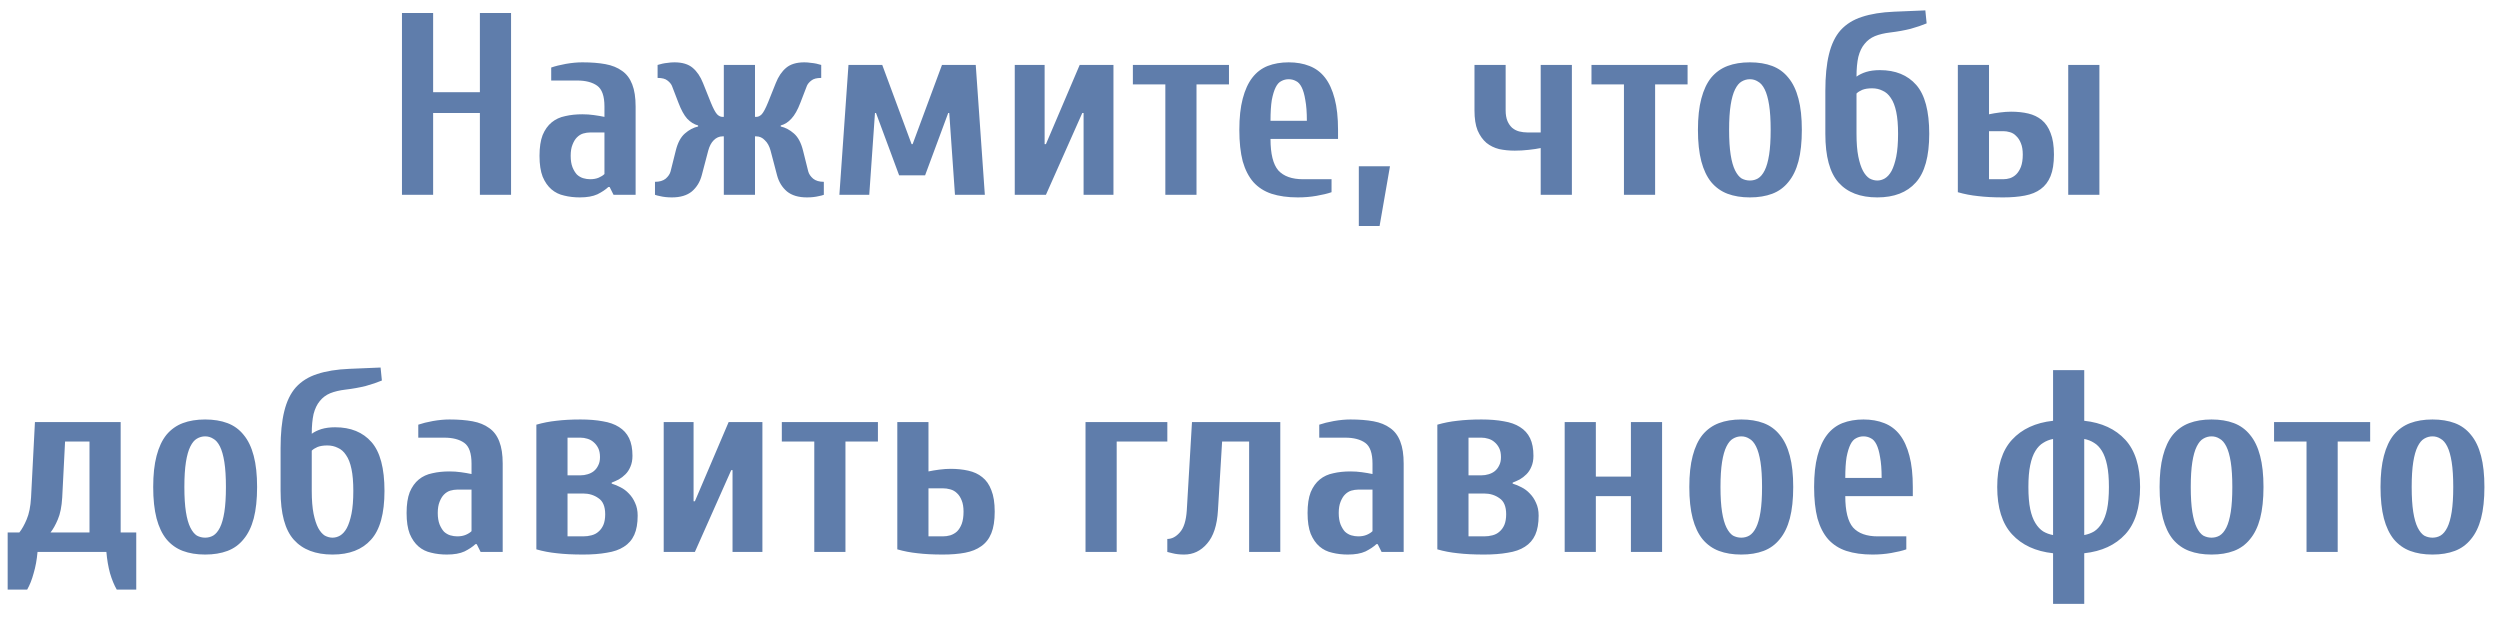 <svg width="154" height="38" viewBox="0 0 154 38" fill="none" xmlns="http://www.w3.org/2000/svg">
<path d="M31.481 0.8V12H29.561V6.96H26.681V12H24.761V0.8H26.681V5.68H29.561V0.8H31.481ZM37.234 8.16H36.354C36.215 8.16 36.071 8.181 35.922 8.224C35.783 8.267 35.655 8.347 35.538 8.464C35.431 8.571 35.34 8.72 35.266 8.912C35.191 9.093 35.154 9.323 35.154 9.6C35.154 9.877 35.191 10.112 35.266 10.304C35.34 10.485 35.431 10.635 35.538 10.752C35.655 10.859 35.783 10.933 35.922 10.976C36.071 11.019 36.215 11.04 36.354 11.04C36.556 11.04 36.732 11.008 36.882 10.944C37.031 10.88 37.148 10.805 37.234 10.72V8.16ZM35.714 12.16C35.372 12.16 35.052 12.123 34.754 12.048C34.455 11.984 34.194 11.856 33.97 11.664C33.746 11.472 33.564 11.211 33.426 10.88C33.298 10.549 33.234 10.123 33.234 9.6C33.234 9.077 33.298 8.651 33.426 8.32C33.564 7.989 33.751 7.728 33.986 7.536C34.22 7.344 34.498 7.216 34.818 7.152C35.138 7.077 35.49 7.04 35.874 7.04C36.119 7.04 36.354 7.056 36.578 7.088C36.812 7.12 37.031 7.157 37.234 7.2V6.56C37.234 5.92 37.084 5.493 36.786 5.28C36.487 5.067 36.076 4.96 35.554 4.96H33.954V4.16C34.199 4.075 34.498 4 34.85 3.936C35.212 3.872 35.554 3.84 35.874 3.84C36.418 3.84 36.892 3.877 37.298 3.952C37.703 4.027 38.044 4.165 38.322 4.368C38.599 4.56 38.807 4.837 38.946 5.2C39.084 5.552 39.154 6.005 39.154 6.56V12H37.794L37.554 11.52H37.474C37.303 11.68 37.079 11.829 36.802 11.968C36.524 12.096 36.162 12.16 35.714 12.16ZM46.508 4V7.2H46.587C46.705 7.2 46.817 7.147 46.923 7.04C47.03 6.923 47.158 6.683 47.307 6.32L47.788 5.12C47.947 4.715 48.161 4.4 48.428 4.176C48.694 3.952 49.068 3.84 49.547 3.84C49.686 3.84 49.819 3.851 49.947 3.872C50.075 3.883 50.188 3.899 50.283 3.92C50.401 3.952 50.502 3.979 50.587 4V4.8C50.31 4.8 50.108 4.853 49.98 4.96C49.852 5.056 49.761 5.163 49.708 5.28L49.307 6.32C49.137 6.768 48.95 7.099 48.748 7.312C48.556 7.525 48.337 7.664 48.092 7.728V7.792C48.38 7.856 48.651 8 48.907 8.224C49.163 8.448 49.35 8.8 49.468 9.28L49.788 10.56C49.83 10.72 49.931 10.869 50.092 11.008C50.252 11.136 50.47 11.2 50.748 11.2V12C50.662 12.032 50.561 12.059 50.444 12.08C50.23 12.133 49.985 12.16 49.708 12.16C49.185 12.16 48.774 12.037 48.475 11.792C48.177 11.536 47.974 11.205 47.867 10.8L47.468 9.28C47.393 9.003 47.276 8.789 47.115 8.64C46.966 8.48 46.79 8.4 46.587 8.4H46.508V12H44.587V8.4H44.508C44.305 8.4 44.123 8.48 43.964 8.64C43.814 8.789 43.702 9.003 43.627 9.28L43.227 10.8C43.121 11.205 42.918 11.536 42.62 11.792C42.321 12.037 41.91 12.16 41.388 12.16C41.11 12.16 40.865 12.133 40.651 12.08C40.534 12.059 40.433 12.032 40.347 12V11.2C40.625 11.2 40.843 11.136 41.004 11.008C41.163 10.869 41.265 10.72 41.307 10.56L41.627 9.28C41.745 8.8 41.931 8.448 42.188 8.224C42.444 8 42.715 7.856 43.004 7.792V7.728C42.758 7.664 42.534 7.525 42.331 7.312C42.139 7.099 41.958 6.768 41.788 6.32L41.388 5.28C41.334 5.163 41.243 5.056 41.115 4.96C40.987 4.853 40.785 4.8 40.508 4.8V4C40.593 3.979 40.694 3.952 40.812 3.92C40.907 3.899 41.014 3.883 41.132 3.872C41.26 3.851 41.398 3.84 41.547 3.84C42.028 3.84 42.401 3.952 42.667 4.176C42.934 4.4 43.148 4.715 43.307 5.12L43.788 6.32C43.937 6.683 44.065 6.923 44.172 7.04C44.278 7.147 44.39 7.2 44.508 7.2H44.587V4H46.508ZM55.386 10.8L53.962 6.96H53.898L53.546 12H51.706L52.266 4H54.346L56.154 8.88H56.218L58.026 4H60.106L60.666 12H58.826L58.474 6.96H58.41L56.986 10.8H55.386ZM66.749 6.96H66.669L64.429 12H62.509V4H64.349V8.88H64.429L66.509 4H68.589V12H66.749V6.96ZM75.705 4V5.2H73.705V12H71.785V5.2H69.785V4H75.705ZM82.423 8.56H78.263C78.263 9.477 78.423 10.123 78.743 10.496C79.074 10.859 79.581 11.04 80.263 11.04H82.023V11.84C81.778 11.925 81.469 12 81.095 12.064C80.733 12.128 80.349 12.16 79.943 12.16C79.325 12.16 78.786 12.085 78.327 11.936C77.879 11.787 77.506 11.547 77.207 11.216C76.919 10.885 76.701 10.459 76.551 9.936C76.412 9.403 76.343 8.757 76.343 8C76.343 7.243 76.412 6.603 76.551 6.08C76.69 5.547 76.887 5.115 77.143 4.784C77.399 4.453 77.714 4.213 78.087 4.064C78.471 3.915 78.903 3.84 79.383 3.84C79.863 3.84 80.29 3.915 80.663 4.064C81.047 4.213 81.367 4.453 81.623 4.784C81.879 5.115 82.076 5.547 82.215 6.08C82.354 6.603 82.423 7.243 82.423 8V8.56ZM80.503 7.44C80.503 6.917 80.471 6.491 80.407 6.16C80.354 5.829 80.279 5.568 80.183 5.376C80.087 5.184 79.97 5.056 79.831 4.992C79.692 4.917 79.543 4.88 79.383 4.88C79.223 4.88 79.074 4.917 78.935 4.992C78.796 5.056 78.679 5.184 78.583 5.376C78.487 5.568 78.407 5.829 78.343 6.16C78.29 6.491 78.263 6.917 78.263 7.44H80.503ZM83.703 10.24H85.623L84.983 13.92H83.703V10.24ZM90.828 4H92.748V6.8C92.748 7.056 92.785 7.275 92.859 7.456C92.934 7.627 93.03 7.765 93.147 7.872C93.275 7.979 93.419 8.053 93.579 8.096C93.75 8.139 93.926 8.16 94.108 8.16H94.907V4H96.828V12H94.907V9.12C94.705 9.163 94.454 9.2 94.156 9.232C93.868 9.264 93.585 9.28 93.308 9.28C92.966 9.28 92.646 9.248 92.347 9.184C92.049 9.109 91.787 8.981 91.564 8.8C91.34 8.608 91.158 8.352 91.019 8.032C90.891 7.712 90.828 7.301 90.828 6.8V4ZM103.955 4V5.2H101.955V12H100.035V5.2H98.035V4H103.955ZM107.793 4.88C107.612 4.88 107.441 4.928 107.281 5.024C107.132 5.109 106.998 5.269 106.881 5.504C106.764 5.739 106.673 6.059 106.609 6.464C106.545 6.869 106.513 7.381 106.513 8C106.513 8.619 106.545 9.131 106.609 9.536C106.673 9.941 106.764 10.261 106.881 10.496C106.998 10.731 107.132 10.896 107.281 10.992C107.441 11.077 107.612 11.12 107.793 11.12C107.974 11.12 108.14 11.077 108.289 10.992C108.449 10.896 108.588 10.731 108.705 10.496C108.822 10.261 108.913 9.941 108.977 9.536C109.041 9.131 109.073 8.619 109.073 8C109.073 7.381 109.041 6.869 108.977 6.464C108.913 6.059 108.822 5.739 108.705 5.504C108.588 5.269 108.449 5.109 108.289 5.024C108.14 4.928 107.974 4.88 107.793 4.88ZM107.793 3.84C108.316 3.84 108.774 3.915 109.169 4.064C109.564 4.213 109.894 4.453 110.161 4.784C110.438 5.115 110.646 5.547 110.785 6.08C110.924 6.603 110.993 7.243 110.993 8C110.993 8.757 110.924 9.403 110.785 9.936C110.646 10.459 110.438 10.885 110.161 11.216C109.894 11.547 109.564 11.787 109.169 11.936C108.774 12.085 108.316 12.16 107.793 12.16C107.27 12.16 106.812 12.085 106.417 11.936C106.022 11.787 105.686 11.547 105.409 11.216C105.142 10.885 104.94 10.459 104.801 9.936C104.662 9.403 104.593 8.757 104.593 8C104.593 7.243 104.662 6.603 104.801 6.08C104.94 5.547 105.142 5.115 105.409 4.784C105.686 4.453 106.022 4.213 106.417 4.064C106.812 3.915 107.27 3.84 107.793 3.84ZM114.361 4.72C114.521 4.603 114.718 4.507 114.953 4.432C115.198 4.357 115.481 4.32 115.801 4.32C116.761 4.32 117.507 4.624 118.041 5.232C118.574 5.84 118.841 6.843 118.841 8.24C118.841 9.637 118.563 10.64 118.009 11.248C117.465 11.856 116.675 12.16 115.641 12.16C114.595 12.16 113.801 11.856 113.257 11.248C112.713 10.64 112.441 9.637 112.441 8.24V5.6C112.441 4.704 112.515 3.952 112.665 3.344C112.814 2.725 113.054 2.229 113.385 1.856C113.726 1.483 114.163 1.211 114.697 1.04C115.241 0.859 115.902 0.752 116.681 0.72L118.601 0.64L118.681 1.44C118.403 1.557 118.073 1.669 117.689 1.776C117.305 1.872 116.889 1.947 116.441 2C116.078 2.043 115.763 2.117 115.497 2.224C115.241 2.331 115.027 2.491 114.857 2.704C114.686 2.907 114.558 3.173 114.473 3.504C114.398 3.835 114.361 4.24 114.361 4.72ZM114.361 8.24C114.361 8.805 114.398 9.275 114.473 9.648C114.547 10.011 114.643 10.304 114.761 10.528C114.878 10.741 115.011 10.896 115.161 10.992C115.321 11.077 115.481 11.12 115.641 11.12C115.801 11.12 115.955 11.077 116.105 10.992C116.265 10.896 116.403 10.741 116.521 10.528C116.638 10.304 116.734 10.011 116.809 9.648C116.883 9.275 116.921 8.805 116.921 8.24C116.921 7.696 116.883 7.248 116.809 6.896C116.734 6.533 116.622 6.245 116.473 6.032C116.334 5.819 116.163 5.669 115.961 5.584C115.769 5.488 115.555 5.44 115.321 5.44C115.075 5.44 114.873 5.472 114.713 5.536C114.563 5.6 114.446 5.675 114.361 5.76V8.24ZM129.323 4V12H127.403V4H129.323ZM122.523 7.04C122.725 6.997 122.949 6.96 123.195 6.928C123.451 6.896 123.68 6.88 123.883 6.88C124.267 6.88 124.619 6.917 124.939 6.992C125.259 7.067 125.536 7.2 125.771 7.392C126.005 7.584 126.187 7.851 126.315 8.192C126.453 8.533 126.523 8.976 126.523 9.52C126.523 10.064 126.453 10.507 126.315 10.848C126.176 11.189 125.973 11.456 125.707 11.648C125.451 11.84 125.125 11.973 124.731 12.048C124.347 12.123 123.904 12.16 123.403 12.16C122.795 12.16 122.277 12.133 121.851 12.08C121.424 12.037 121.008 11.957 120.603 11.84V4H122.523V7.04ZM123.403 11.04C123.541 11.04 123.68 11.019 123.819 10.976C123.968 10.923 124.096 10.843 124.203 10.736C124.32 10.619 124.416 10.464 124.491 10.272C124.565 10.069 124.603 9.819 124.603 9.52C124.603 9.243 124.565 9.013 124.491 8.832C124.416 8.64 124.32 8.491 124.203 8.384C124.096 8.267 123.968 8.187 123.819 8.144C123.68 8.101 123.541 8.08 123.403 8.08H122.523V11.04H123.403ZM8.393 32.8V36.32H7.192C7.032 36.043 6.894 35.707 6.777 35.312C6.67 34.917 6.595 34.48 6.553 34H2.312C2.27 34.48 2.19 34.917 2.072 35.312C1.966 35.707 1.833 36.043 1.673 36.32H0.472V32.8H1.192C1.353 32.597 1.502 32.331 1.641 32C1.79 31.659 1.881 31.205 1.913 30.64L2.152 26H7.433V32.8H8.393ZM4.008 27.2L3.833 30.64C3.8 31.205 3.71 31.659 3.561 32C3.422 32.331 3.272 32.597 3.112 32.8H5.513V27.2H4.008ZM12.637 26.88C12.456 26.88 12.285 26.928 12.125 27.024C11.976 27.109 11.842 27.269 11.725 27.504C11.607 27.739 11.517 28.059 11.453 28.464C11.389 28.869 11.357 29.381 11.357 30C11.357 30.619 11.389 31.131 11.453 31.536C11.517 31.941 11.607 32.261 11.725 32.496C11.842 32.731 11.976 32.896 12.125 32.992C12.285 33.077 12.456 33.12 12.637 33.12C12.818 33.12 12.983 33.077 13.133 32.992C13.293 32.896 13.431 32.731 13.549 32.496C13.666 32.261 13.757 31.941 13.821 31.536C13.885 31.131 13.917 30.619 13.917 30C13.917 29.381 13.885 28.869 13.821 28.464C13.757 28.059 13.666 27.739 13.549 27.504C13.431 27.269 13.293 27.109 13.133 27.024C12.983 26.928 12.818 26.88 12.637 26.88ZM12.637 25.84C13.159 25.84 13.618 25.915 14.013 26.064C14.408 26.213 14.738 26.453 15.005 26.784C15.282 27.115 15.49 27.547 15.629 28.08C15.768 28.603 15.837 29.243 15.837 30C15.837 30.757 15.768 31.403 15.629 31.936C15.49 32.459 15.282 32.885 15.005 33.216C14.738 33.547 14.408 33.787 14.013 33.936C13.618 34.085 13.159 34.16 12.637 34.16C12.114 34.16 11.655 34.085 11.261 33.936C10.866 33.787 10.53 33.547 10.253 33.216C9.986 32.885 9.784 32.459 9.645 31.936C9.506 31.403 9.437 30.757 9.437 30C9.437 29.243 9.506 28.603 9.645 28.08C9.784 27.547 9.986 27.115 10.253 26.784C10.53 26.453 10.866 26.213 11.261 26.064C11.655 25.915 12.114 25.84 12.637 25.84ZM19.204 26.72C19.364 26.603 19.562 26.507 19.796 26.432C20.042 26.357 20.324 26.32 20.644 26.32C21.604 26.32 22.351 26.624 22.884 27.232C23.418 27.84 23.684 28.843 23.684 30.24C23.684 31.637 23.407 32.64 22.852 33.248C22.308 33.856 21.519 34.16 20.484 34.16C19.439 34.16 18.644 33.856 18.1 33.248C17.556 32.64 17.284 31.637 17.284 30.24V27.6C17.284 26.704 17.359 25.952 17.508 25.344C17.658 24.725 17.898 24.229 18.228 23.856C18.57 23.483 19.007 23.211 19.54 23.04C20.084 22.859 20.746 22.752 21.524 22.72L23.444 22.64L23.524 23.44C23.247 23.557 22.916 23.669 22.532 23.776C22.148 23.872 21.732 23.947 21.284 24C20.922 24.043 20.607 24.117 20.34 24.224C20.084 24.331 19.871 24.491 19.7 24.704C19.53 24.907 19.402 25.173 19.316 25.504C19.242 25.835 19.204 26.24 19.204 26.72ZM19.204 30.24C19.204 30.805 19.242 31.275 19.316 31.648C19.391 32.011 19.487 32.304 19.604 32.528C19.722 32.741 19.855 32.896 20.004 32.992C20.164 33.077 20.324 33.12 20.484 33.12C20.644 33.12 20.799 33.077 20.948 32.992C21.108 32.896 21.247 32.741 21.364 32.528C21.482 32.304 21.578 32.011 21.652 31.648C21.727 31.275 21.764 30.805 21.764 30.24C21.764 29.696 21.727 29.248 21.652 28.896C21.578 28.533 21.466 28.245 21.316 28.032C21.178 27.819 21.007 27.669 20.804 27.584C20.612 27.488 20.399 27.44 20.164 27.44C19.919 27.44 19.716 27.472 19.556 27.536C19.407 27.6 19.29 27.675 19.204 27.76V30.24ZM29.046 30.16H28.166C28.028 30.16 27.884 30.181 27.734 30.224C27.596 30.267 27.468 30.347 27.35 30.464C27.244 30.571 27.153 30.72 27.078 30.912C27.004 31.093 26.966 31.323 26.966 31.6C26.966 31.877 27.004 32.112 27.078 32.304C27.153 32.485 27.244 32.635 27.35 32.752C27.468 32.859 27.596 32.933 27.734 32.976C27.884 33.019 28.028 33.04 28.166 33.04C28.369 33.04 28.545 33.008 28.694 32.944C28.844 32.88 28.961 32.805 29.046 32.72V30.16ZM27.526 34.16C27.185 34.16 26.865 34.123 26.566 34.048C26.268 33.984 26.006 33.856 25.782 33.664C25.558 33.472 25.377 33.211 25.238 32.88C25.11 32.549 25.046 32.123 25.046 31.6C25.046 31.077 25.11 30.651 25.238 30.32C25.377 29.989 25.564 29.728 25.798 29.536C26.033 29.344 26.31 29.216 26.63 29.152C26.95 29.077 27.302 29.04 27.686 29.04C27.932 29.04 28.166 29.056 28.39 29.088C28.625 29.12 28.844 29.157 29.046 29.2V28.56C29.046 27.92 28.897 27.493 28.598 27.28C28.3 27.067 27.889 26.96 27.366 26.96H25.766V26.16C26.012 26.075 26.31 26 26.662 25.936C27.025 25.872 27.366 25.84 27.686 25.84C28.23 25.84 28.705 25.877 29.11 25.952C29.516 26.027 29.857 26.165 30.134 26.368C30.412 26.56 30.62 26.837 30.758 27.2C30.897 27.552 30.966 28.005 30.966 28.56V34H29.606L29.366 33.52H29.286C29.116 33.68 28.892 33.829 28.614 33.968C28.337 34.096 27.974 34.16 27.526 34.16ZM35.92 33.04C36.101 33.04 36.272 33.019 36.432 32.976C36.603 32.933 36.747 32.859 36.864 32.752C36.992 32.645 37.093 32.507 37.168 32.336C37.243 32.155 37.28 31.936 37.28 31.68C37.28 31.2 37.141 30.869 36.864 30.688C36.597 30.496 36.283 30.4 35.92 30.4H34.96V33.04H35.92ZM34.96 26.96V29.28H35.76C35.909 29.28 36.053 29.259 36.192 29.216C36.341 29.173 36.469 29.109 36.576 29.024C36.693 28.928 36.784 28.811 36.848 28.672C36.923 28.533 36.96 28.363 36.96 28.16C36.96 27.936 36.923 27.749 36.848 27.6C36.773 27.451 36.677 27.328 36.56 27.232C36.453 27.136 36.325 27.067 36.176 27.024C36.037 26.981 35.899 26.96 35.76 26.96H34.96ZM33.04 26.16C33.445 26.043 33.856 25.963 34.272 25.92C34.699 25.867 35.195 25.84 35.76 25.84C36.283 25.84 36.741 25.877 37.136 25.952C37.531 26.016 37.861 26.133 38.128 26.304C38.405 26.475 38.613 26.704 38.752 26.992C38.891 27.28 38.96 27.643 38.96 28.08C38.96 28.336 38.917 28.56 38.832 28.752C38.757 28.933 38.656 29.088 38.528 29.216C38.4 29.344 38.261 29.451 38.112 29.536C37.963 29.611 37.819 29.675 37.68 29.728V29.792C37.861 29.845 38.043 29.92 38.224 30.016C38.416 30.112 38.587 30.24 38.736 30.4C38.896 30.56 39.024 30.752 39.12 30.976C39.227 31.2 39.28 31.461 39.28 31.76C39.28 32.24 39.211 32.635 39.072 32.944C38.933 33.253 38.72 33.499 38.432 33.68C38.155 33.861 37.803 33.984 37.376 34.048C36.96 34.123 36.475 34.16 35.92 34.16C35.28 34.16 34.741 34.133 34.304 34.08C33.867 34.037 33.445 33.957 33.04 33.84V26.16ZM45.124 28.96H45.044L42.804 34H40.884V26H42.724V30.88H42.804L44.884 26H46.964V34H45.124V28.96ZM54.08 26V27.2H52.08V34H50.16V27.2H48.16V26H54.08ZM57.194 29.04C57.397 28.997 57.621 28.96 57.866 28.928C58.122 28.896 58.352 28.88 58.554 28.88C58.949 28.88 59.312 28.917 59.642 28.992C59.984 29.067 60.272 29.2 60.506 29.392C60.752 29.584 60.938 29.851 61.066 30.192C61.205 30.533 61.274 30.976 61.274 31.52C61.274 32.064 61.205 32.507 61.066 32.848C60.928 33.189 60.72 33.456 60.442 33.648C60.176 33.84 59.845 33.973 59.45 34.048C59.056 34.123 58.597 34.16 58.074 34.16C57.466 34.16 56.949 34.133 56.522 34.08C56.096 34.037 55.68 33.957 55.274 33.84V26H57.194V29.04ZM58.074 33.04C58.234 33.04 58.389 33.019 58.538 32.976C58.698 32.923 58.837 32.843 58.954 32.736C59.072 32.619 59.168 32.464 59.242 32.272C59.317 32.069 59.354 31.819 59.354 31.52C59.354 31.243 59.317 31.013 59.242 30.832C59.168 30.64 59.072 30.491 58.954 30.384C58.837 30.267 58.698 30.187 58.538 30.144C58.389 30.101 58.234 30.08 58.074 30.08H57.194V33.04H58.074ZM71.908 26V27.2H68.788V34H66.868V26H71.908ZM78.866 26V34H76.946V27.2H75.282L75.026 31.44C74.973 32.357 74.749 33.04 74.354 33.488C73.97 33.936 73.501 34.16 72.946 34.16C72.669 34.16 72.429 34.133 72.226 34.08C72.024 34.027 71.917 34 71.906 34V33.2C72.184 33.2 72.44 33.067 72.674 32.8C72.92 32.533 73.064 32.08 73.106 31.44L73.426 26H78.866ZM84.546 30.16H83.666C83.528 30.16 83.384 30.181 83.234 30.224C83.096 30.267 82.968 30.347 82.85 30.464C82.744 30.571 82.653 30.72 82.578 30.912C82.504 31.093 82.466 31.323 82.466 31.6C82.466 31.877 82.504 32.112 82.578 32.304C82.653 32.485 82.744 32.635 82.85 32.752C82.968 32.859 83.096 32.933 83.234 32.976C83.384 33.019 83.528 33.04 83.666 33.04C83.869 33.04 84.045 33.008 84.194 32.944C84.344 32.88 84.461 32.805 84.546 32.72V30.16ZM83.026 34.16C82.685 34.16 82.365 34.123 82.066 34.048C81.768 33.984 81.506 33.856 81.282 33.664C81.058 33.472 80.877 33.211 80.738 32.88C80.61 32.549 80.546 32.123 80.546 31.6C80.546 31.077 80.61 30.651 80.738 30.32C80.877 29.989 81.064 29.728 81.298 29.536C81.533 29.344 81.81 29.216 82.13 29.152C82.45 29.077 82.802 29.04 83.186 29.04C83.432 29.04 83.666 29.056 83.89 29.088C84.125 29.12 84.344 29.157 84.546 29.2V28.56C84.546 27.92 84.397 27.493 84.098 27.28C83.8 27.067 83.389 26.96 82.866 26.96H81.266V26.16C81.512 26.075 81.81 26 82.162 25.936C82.525 25.872 82.866 25.84 83.186 25.84C83.73 25.84 84.205 25.877 84.61 25.952C85.016 26.027 85.357 26.165 85.634 26.368C85.912 26.56 86.12 26.837 86.258 27.2C86.397 27.552 86.466 28.005 86.466 28.56V34H85.106L84.866 33.52H84.786C84.616 33.68 84.392 33.829 84.114 33.968C83.837 34.096 83.474 34.16 83.026 34.16ZM91.42 33.04C91.601 33.04 91.772 33.019 91.932 32.976C92.103 32.933 92.247 32.859 92.364 32.752C92.492 32.645 92.593 32.507 92.668 32.336C92.743 32.155 92.78 31.936 92.78 31.68C92.78 31.2 92.641 30.869 92.364 30.688C92.097 30.496 91.783 30.4 91.42 30.4H90.46V33.04H91.42ZM90.46 26.96V29.28H91.26C91.409 29.28 91.553 29.259 91.692 29.216C91.841 29.173 91.969 29.109 92.076 29.024C92.193 28.928 92.284 28.811 92.348 28.672C92.423 28.533 92.46 28.363 92.46 28.16C92.46 27.936 92.423 27.749 92.348 27.6C92.273 27.451 92.177 27.328 92.06 27.232C91.953 27.136 91.825 27.067 91.676 27.024C91.537 26.981 91.399 26.96 91.26 26.96H90.46ZM88.54 26.16C88.945 26.043 89.356 25.963 89.772 25.92C90.199 25.867 90.695 25.84 91.26 25.84C91.783 25.84 92.241 25.877 92.636 25.952C93.031 26.016 93.361 26.133 93.628 26.304C93.905 26.475 94.113 26.704 94.252 26.992C94.391 27.28 94.46 27.643 94.46 28.08C94.46 28.336 94.417 28.56 94.332 28.752C94.257 28.933 94.156 29.088 94.028 29.216C93.9 29.344 93.761 29.451 93.612 29.536C93.463 29.611 93.319 29.675 93.18 29.728V29.792C93.361 29.845 93.543 29.92 93.724 30.016C93.916 30.112 94.087 30.24 94.236 30.4C94.396 30.56 94.524 30.752 94.62 30.976C94.727 31.2 94.78 31.461 94.78 31.76C94.78 32.24 94.711 32.635 94.572 32.944C94.433 33.253 94.22 33.499 93.932 33.68C93.655 33.861 93.303 33.984 92.876 34.048C92.46 34.123 91.975 34.16 91.42 34.16C90.78 34.16 90.241 34.133 89.804 34.08C89.367 34.037 88.945 33.957 88.54 33.84V26.16ZM98.304 34H96.384V26H98.304V29.36H100.464V26H102.384V34H100.464V30.56H98.304V34ZM107.262 26.88C107.081 26.88 106.91 26.928 106.75 27.024C106.601 27.109 106.467 27.269 106.35 27.504C106.233 27.739 106.142 28.059 106.078 28.464C106.014 28.869 105.982 29.381 105.982 30C105.982 30.619 106.014 31.131 106.078 31.536C106.142 31.941 106.233 32.261 106.35 32.496C106.467 32.731 106.601 32.896 106.75 32.992C106.91 33.077 107.081 33.12 107.262 33.12C107.443 33.12 107.609 33.077 107.758 32.992C107.918 32.896 108.057 32.731 108.174 32.496C108.291 32.261 108.382 31.941 108.446 31.536C108.51 31.131 108.542 30.619 108.542 30C108.542 29.381 108.51 28.869 108.446 28.464C108.382 28.059 108.291 27.739 108.174 27.504C108.057 27.269 107.918 27.109 107.758 27.024C107.609 26.928 107.443 26.88 107.262 26.88ZM107.262 25.84C107.785 25.84 108.243 25.915 108.638 26.064C109.033 26.213 109.363 26.453 109.63 26.784C109.907 27.115 110.115 27.547 110.254 28.08C110.393 28.603 110.462 29.243 110.462 30C110.462 30.757 110.393 31.403 110.254 31.936C110.115 32.459 109.907 32.885 109.63 33.216C109.363 33.547 109.033 33.787 108.638 33.936C108.243 34.085 107.785 34.16 107.262 34.16C106.739 34.16 106.281 34.085 105.886 33.936C105.491 33.787 105.155 33.547 104.878 33.216C104.611 32.885 104.409 32.459 104.27 31.936C104.131 31.403 104.062 30.757 104.062 30C104.062 29.243 104.131 28.603 104.27 28.08C104.409 27.547 104.611 27.115 104.878 26.784C105.155 26.453 105.491 26.213 105.886 26.064C106.281 25.915 106.739 25.84 107.262 25.84ZM117.829 30.56H113.669C113.669 31.477 113.829 32.123 114.149 32.496C114.48 32.859 114.987 33.04 115.669 33.04H117.429V33.84C117.184 33.925 116.875 34 116.501 34.064C116.139 34.128 115.755 34.16 115.349 34.16C114.731 34.16 114.192 34.085 113.733 33.936C113.285 33.787 112.912 33.547 112.613 33.216C112.325 32.885 112.107 32.459 111.957 31.936C111.819 31.403 111.749 30.757 111.749 30C111.749 29.243 111.819 28.603 111.957 28.08C112.096 27.547 112.293 27.115 112.549 26.784C112.805 26.453 113.12 26.213 113.493 26.064C113.877 25.915 114.309 25.84 114.789 25.84C115.269 25.84 115.696 25.915 116.069 26.064C116.453 26.213 116.773 26.453 117.029 26.784C117.285 27.115 117.483 27.547 117.621 28.08C117.76 28.603 117.829 29.243 117.829 30V30.56ZM115.909 29.44C115.909 28.917 115.877 28.491 115.813 28.16C115.76 27.829 115.685 27.568 115.589 27.376C115.493 27.184 115.376 27.056 115.237 26.992C115.099 26.917 114.949 26.88 114.789 26.88C114.629 26.88 114.48 26.917 114.341 26.992C114.203 27.056 114.085 27.184 113.989 27.376C113.893 27.568 113.813 27.829 113.749 28.16C113.696 28.491 113.669 28.917 113.669 29.44H115.909ZM128.389 32.96C128.613 32.917 128.815 32.843 128.997 32.736C129.178 32.619 129.338 32.448 129.477 32.224C129.615 32 129.722 31.712 129.797 31.36C129.871 30.997 129.909 30.544 129.909 30C129.909 29.456 129.871 29.008 129.797 28.656C129.722 28.293 129.615 28 129.477 27.776C129.338 27.552 129.178 27.387 128.997 27.28C128.815 27.163 128.613 27.083 128.389 27.04V32.96ZM128.389 22.8V25.92C129.466 26.037 130.309 26.427 130.917 27.088C131.525 27.749 131.829 28.72 131.829 30C131.829 31.28 131.525 32.251 130.917 32.912C130.309 33.573 129.466 33.963 128.389 34.08V37.2H126.469V34.08C125.391 33.963 124.549 33.573 123.941 32.912C123.333 32.251 123.029 31.28 123.029 30C123.029 28.72 123.333 27.749 123.941 27.088C124.549 26.427 125.391 26.037 126.469 25.92V22.8H128.389ZM126.469 27.04C126.245 27.083 126.042 27.163 125.861 27.28C125.679 27.387 125.519 27.552 125.381 27.776C125.242 28 125.135 28.293 125.061 28.656C124.986 29.008 124.949 29.456 124.949 30C124.949 30.544 124.986 30.997 125.061 31.36C125.135 31.712 125.242 32 125.381 32.224C125.519 32.448 125.679 32.619 125.861 32.736C126.042 32.843 126.245 32.917 126.469 32.96V27.04ZM136.231 26.88C136.049 26.88 135.879 26.928 135.719 27.024C135.569 27.109 135.436 27.269 135.319 27.504C135.201 27.739 135.111 28.059 135.047 28.464C134.983 28.869 134.951 29.381 134.951 30C134.951 30.619 134.983 31.131 135.047 31.536C135.111 31.941 135.201 32.261 135.319 32.496C135.436 32.731 135.569 32.896 135.719 32.992C135.879 33.077 136.049 33.12 136.231 33.12C136.412 33.12 136.577 33.077 136.727 32.992C136.887 32.896 137.025 32.731 137.143 32.496C137.26 32.261 137.351 31.941 137.415 31.536C137.479 31.131 137.511 30.619 137.511 30C137.511 29.381 137.479 28.869 137.415 28.464C137.351 28.059 137.26 27.739 137.143 27.504C137.025 27.269 136.887 27.109 136.727 27.024C136.577 26.928 136.412 26.88 136.231 26.88ZM136.231 25.84C136.753 25.84 137.212 25.915 137.607 26.064C138.001 26.213 138.332 26.453 138.599 26.784C138.876 27.115 139.084 27.547 139.223 28.08C139.361 28.603 139.431 29.243 139.431 30C139.431 30.757 139.361 31.403 139.223 31.936C139.084 32.459 138.876 32.885 138.599 33.216C138.332 33.547 138.001 33.787 137.607 33.936C137.212 34.085 136.753 34.16 136.231 34.16C135.708 34.16 135.249 34.085 134.855 33.936C134.46 33.787 134.124 33.547 133.847 33.216C133.58 32.885 133.377 32.459 133.239 31.936C133.1 31.403 133.031 30.757 133.031 30C133.031 29.243 133.1 28.603 133.239 28.08C133.377 27.547 133.58 27.115 133.847 26.784C134.124 26.453 134.46 26.213 134.855 26.064C135.249 25.915 135.708 25.84 136.231 25.84ZM146.002 26V27.2H144.002V34H142.082V27.2H140.082V26H146.002ZM149.84 26.88C149.659 26.88 149.488 26.928 149.328 27.024C149.179 27.109 149.045 27.269 148.928 27.504C148.811 27.739 148.72 28.059 148.656 28.464C148.592 28.869 148.56 29.381 148.56 30C148.56 30.619 148.592 31.131 148.656 31.536C148.72 31.941 148.811 32.261 148.928 32.496C149.045 32.731 149.179 32.896 149.328 32.992C149.488 33.077 149.659 33.12 149.84 33.12C150.021 33.12 150.187 33.077 150.336 32.992C150.496 32.896 150.635 32.731 150.752 32.496C150.869 32.261 150.96 31.941 151.024 31.536C151.088 31.131 151.12 30.619 151.12 30C151.12 29.381 151.088 28.869 151.024 28.464C150.96 28.059 150.869 27.739 150.752 27.504C150.635 27.269 150.496 27.109 150.336 27.024C150.187 26.928 150.021 26.88 149.84 26.88ZM149.84 25.84C150.363 25.84 150.821 25.915 151.216 26.064C151.611 26.213 151.941 26.453 152.208 26.784C152.485 27.115 152.693 27.547 152.832 28.08C152.971 28.603 153.04 29.243 153.04 30C153.04 30.757 152.971 31.403 152.832 31.936C152.693 32.459 152.485 32.885 152.208 33.216C151.941 33.547 151.611 33.787 151.216 33.936C150.821 34.085 150.363 34.16 149.84 34.16C149.317 34.16 148.859 34.085 148.464 33.936C148.069 33.787 147.733 33.547 147.456 33.216C147.189 32.885 146.987 32.459 146.848 31.936C146.709 31.403 146.64 30.757 146.64 30C146.64 29.243 146.709 28.603 146.848 28.08C146.987 27.547 147.189 27.115 147.456 26.784C147.733 26.453 148.069 26.213 148.464 26.064C148.859 25.915 149.317 25.84 149.84 25.84Z" fill="#5F7DAB"/>
</svg>
